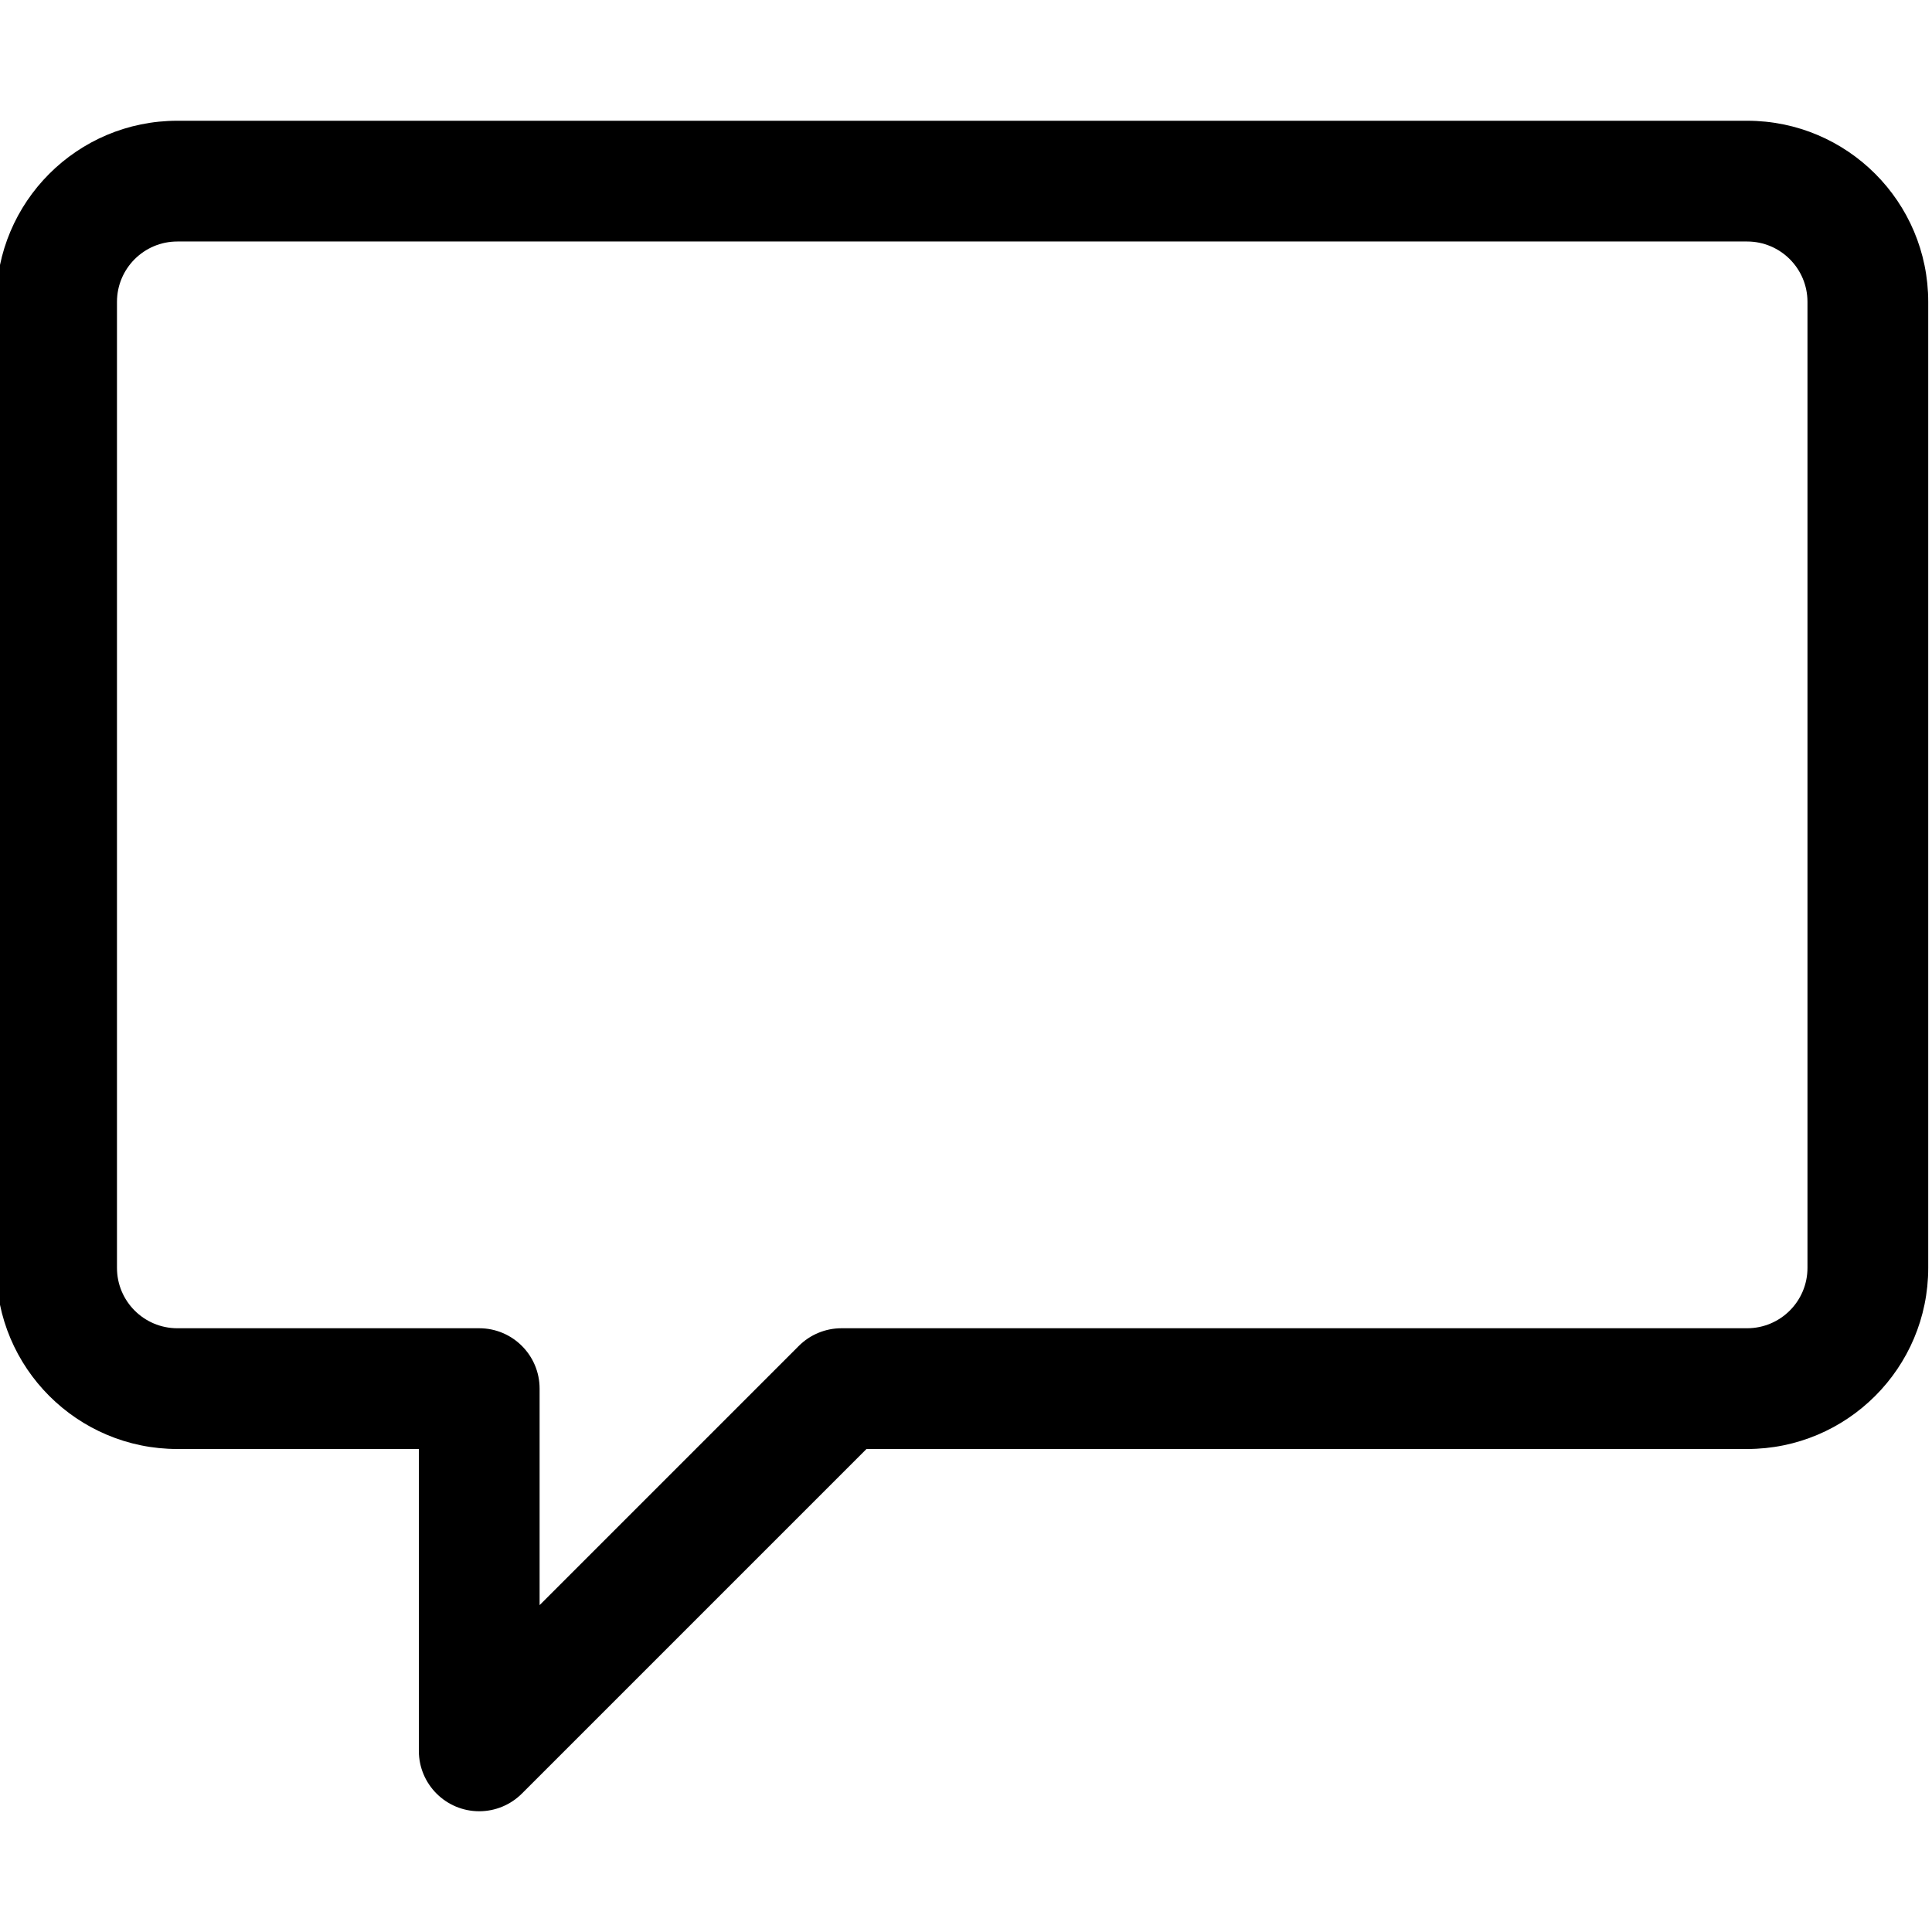 <svg height="511pt" viewBox="1 -31 512 511" width="511pt" xmlns="http://www.w3.org/2000/svg"><path d="m128 448.5c-8.836 0-16-7.164-16-16v-80h-64c-26.512 0-48-21.492-48-48v-256c0-26.512 21.488-48 48-48h416c26.512 0 48 21.488 48 48v256c0 26.508-21.488 48-48 48h-233.375l-91.312 91.312c-3 3-7.07 4.688-11.312 4.688zm-80-416c-8.836 0-16 7.164-16 16v256c0 8.836 7.164 16 16 16h80c8.836 0 16 7.164 16 16v57.375l68.688-68.688c3-3 7.07-4.688 11.312-4.688h240c8.836 0 16-7.164 16-16v-256c0-8.836-7.164-16-16-16zm0 0"/></svg>